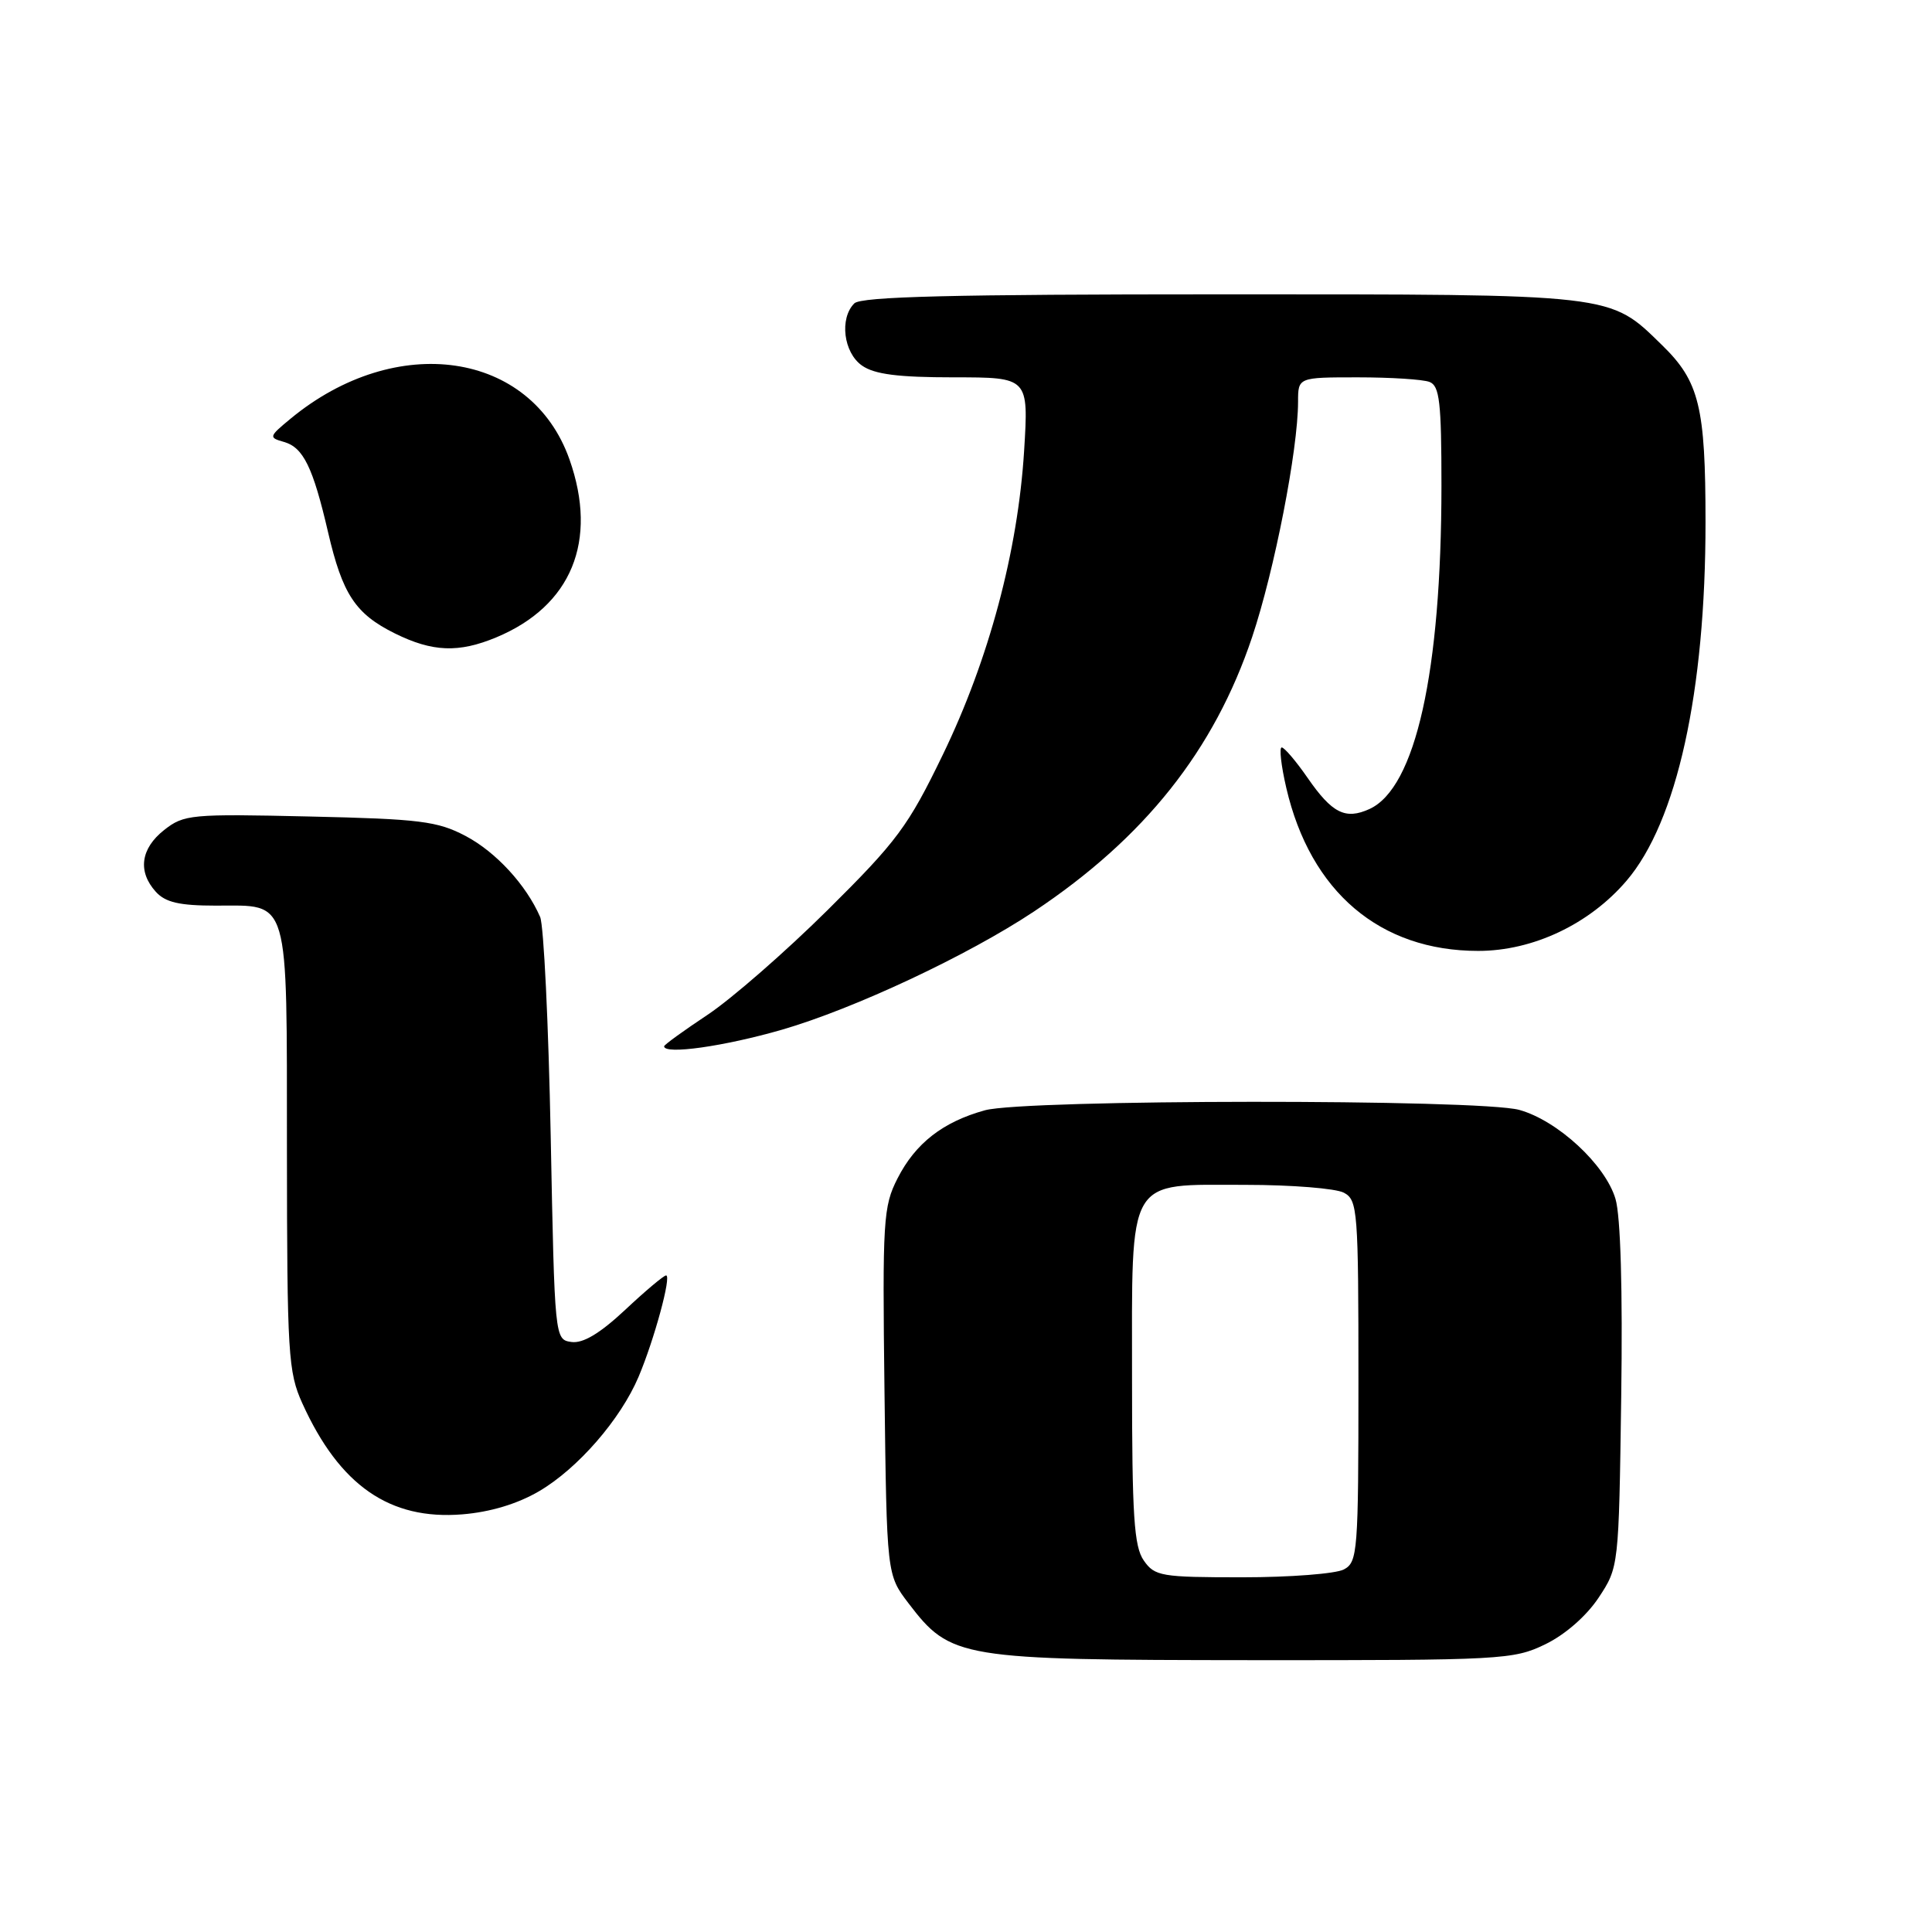 <?xml version="1.0" encoding="UTF-8" standalone="no"?>
<!DOCTYPE svg PUBLIC "-//W3C//DTD SVG 1.1//EN" "http://www.w3.org/Graphics/SVG/1.1/DTD/svg11.dtd" >
<svg xmlns="http://www.w3.org/2000/svg" xmlns:xlink="http://www.w3.org/1999/xlink" version="1.1" viewBox="0 0 256 256">
 <g >
 <path fill="currentColor"
d=" M 204.75 217.88 C 207.39 216.60 210.20 214.14 211.82 211.71 C 214.50 207.65 214.50 207.65 214.82 185.08 C 215.02 170.93 214.74 161.14 214.06 158.86 C 212.72 154.33 206.40 148.48 201.32 147.07 C 196.06 145.61 135.80 145.65 130.50 147.12 C 124.93 148.66 121.30 151.49 118.93 156.14 C 117.03 159.86 116.92 161.65 117.20 184.39 C 117.50 208.66 117.50 208.66 120.38 212.44 C 125.98 219.77 127.10 219.95 165.93 219.98 C 199.00 220.00 200.54 219.92 204.75 217.88 Z  M 71.44 197.59 C 76.57 194.58 82.23 188.07 84.62 182.42 C 86.69 177.52 89.01 169.00 88.26 169.00 C 87.96 169.00 85.51 171.05 82.83 173.57 C 79.48 176.70 77.25 178.03 75.72 177.82 C 73.50 177.50 73.50 177.46 72.97 150.50 C 72.68 135.65 72.05 122.60 71.57 121.50 C 69.72 117.25 65.71 112.89 61.69 110.77 C 57.97 108.81 55.65 108.52 41.00 108.19 C 25.29 107.83 24.37 107.92 21.75 109.98 C 18.63 112.44 18.22 115.49 20.65 118.17 C 21.92 119.57 23.78 120.00 28.58 120.00 C 38.47 120.00 38.00 118.39 38.02 152.32 C 38.04 179.47 38.18 181.81 40.07 185.97 C 45.00 196.84 51.64 201.44 61.25 200.66 C 64.97 200.36 68.57 199.27 71.44 197.59 Z  M 103.62 136.44 C 113.20 133.66 128.27 126.59 137.02 120.77 C 151.68 111.01 160.89 99.41 165.92 84.40 C 168.87 75.58 171.99 59.61 172.00 53.25 C 172.00 50.00 172.00 50.00 179.92 50.00 C 184.27 50.00 188.55 50.27 189.42 50.61 C 190.75 51.12 191.00 53.29 191.00 64.36 C 190.99 89.07 187.57 104.41 181.46 107.20 C 178.27 108.65 176.51 107.76 173.27 103.08 C 171.75 100.88 170.20 99.06 169.84 99.04 C 169.48 99.02 169.75 101.43 170.44 104.40 C 173.64 118.18 182.85 126.00 195.87 126.00 C 203.12 126.00 210.59 122.47 215.52 116.71 C 222.20 108.90 226.00 91.66 225.99 69.18 C 225.99 53.91 225.16 50.54 220.26 45.76 C 213.18 38.86 214.36 39.00 161.73 39.00 C 126.25 39.00 114.10 39.30 113.20 40.20 C 111.21 42.19 111.77 46.73 114.22 48.44 C 115.87 49.60 119.01 50.00 126.37 50.00 C 136.30 50.00 136.30 50.00 135.70 59.75 C 134.87 73.06 131.03 87.40 124.93 100.00 C 120.34 109.49 118.86 111.47 109.67 120.58 C 104.08 126.12 96.91 132.37 93.75 134.47 C 90.59 136.57 88.00 138.44 88.00 138.64 C 88.00 139.78 95.97 138.65 103.62 136.44 Z  M 65.77 84.45 C 75.73 80.29 79.27 71.68 75.46 60.88 C 70.39 46.52 52.51 43.91 38.50 55.48 C 35.62 57.86 35.58 57.98 37.63 58.56 C 40.19 59.29 41.47 61.91 43.47 70.52 C 45.38 78.75 47.09 81.34 52.32 83.93 C 57.31 86.40 60.78 86.53 65.77 84.45 Z  M 151.56 206.78 C 150.26 204.93 150.00 200.87 150.00 182.78 C 150.00 155.53 149.14 157.00 165.07 157.00 C 171.15 157.00 177.00 157.47 178.07 158.04 C 179.90 159.01 180.00 160.36 180.00 183.00 C 180.00 205.64 179.90 206.99 178.07 207.96 C 177.00 208.53 170.95 209.00 164.62 209.00 C 153.86 209.00 153.01 208.86 151.56 206.78 Z "/>
</g>
</svg>